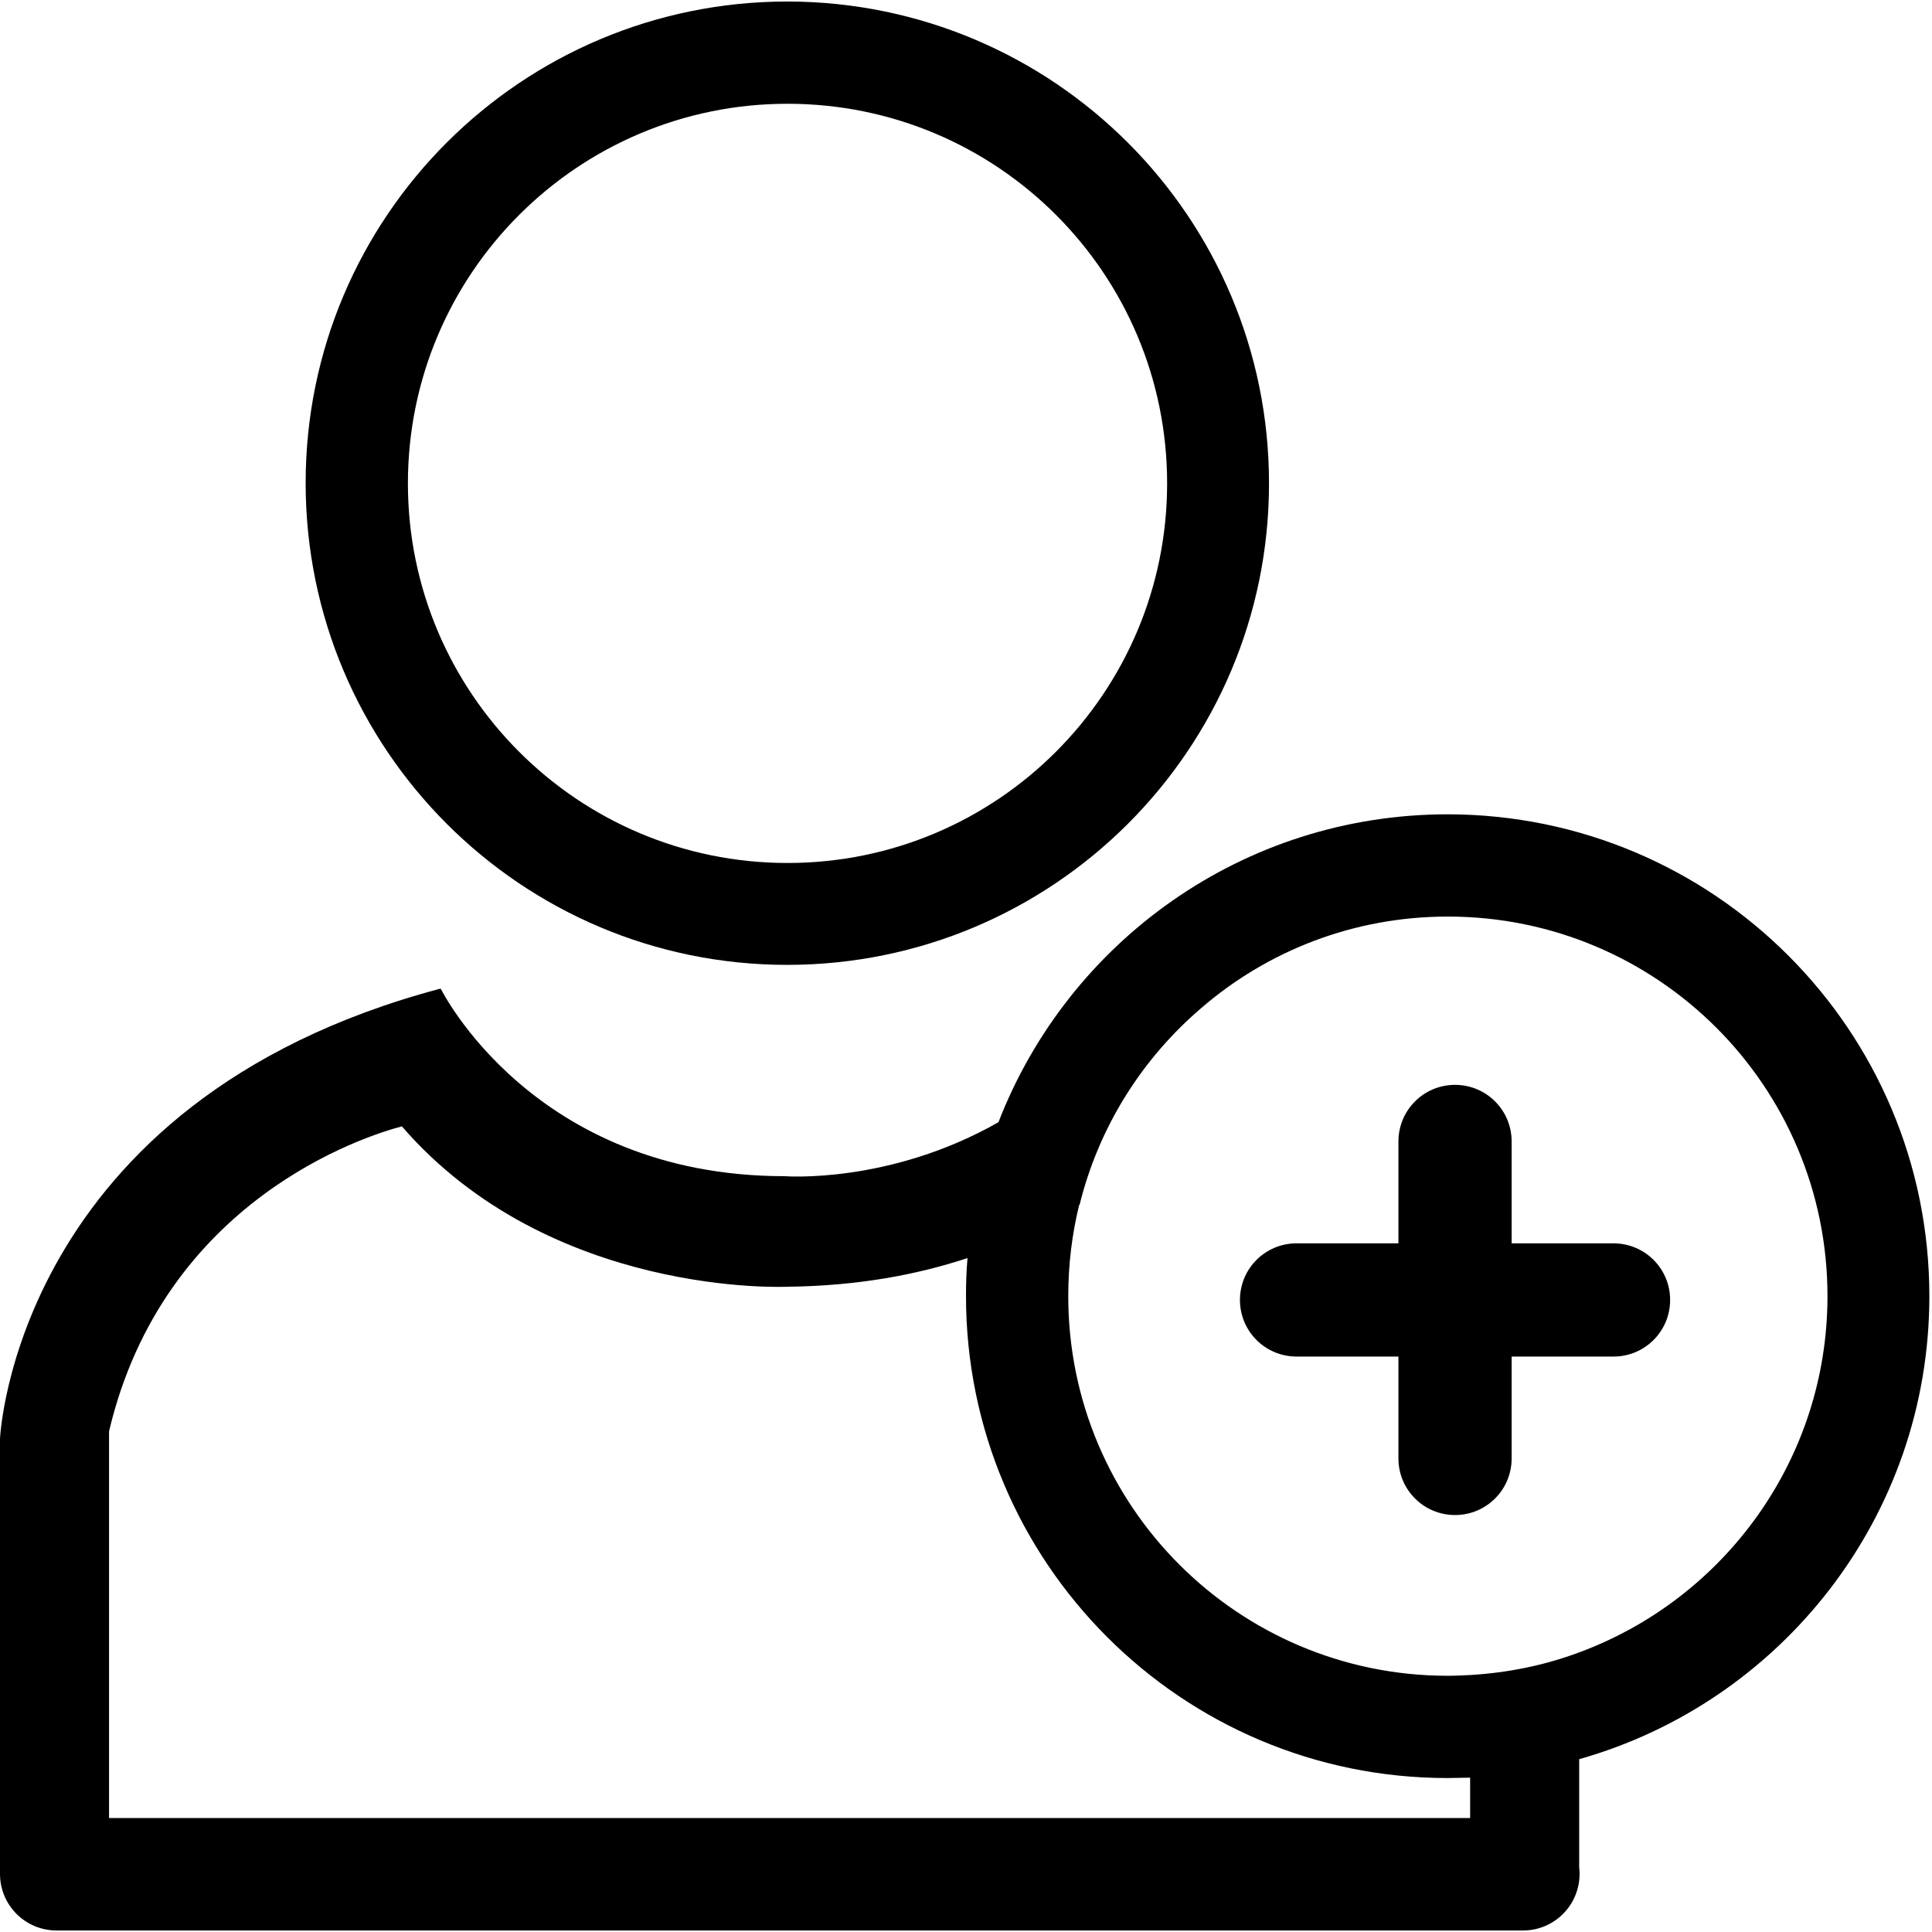 <?xml version="1.0" encoding="utf-8"?>
<!-- Generator: Adobe Illustrator 22.0.0, SVG Export Plug-In . SVG Version: 6.00 Build 0)  -->
<svg version="1.1" id="Capa_1" xmlns="http://www.w3.org/2000/svg" xmlns:xlink="http://www.w3.org/1999/xlink" x="0px" y="0px"
	 viewBox="0 0 512 512" style="enable-background:new 0 0 512 512;" xml:space="preserve">
<style type="text/css">
	.st0{fill:none;}
</style>
<path class="st0" d="M-104.4,76.8l-42.4-42.4c-4.9-4.9-10.3-4.4-13.2-4.4v60h60C-100,86.8-99.6,81.6-104.4,76.8z"/>
<path d="M208.7,0.4C138.2,0.4,81,57.5,81,128s57.1,127.7,127.6,127.7s127.7-57.1,127.7-127.6l0,0C336.3,57.6,279.2,0.5,208.7,0.4z
	 M208.7,228.7c-55.6,0-100.6-45.1-100.6-100.6c0-55.6,45.1-100.6,100.6-100.6c55.6,0,100.6,45,100.6,100.6
	C309.3,183.6,264.3,228.7,208.7,228.7L208.7,228.7z"/>
<path class="st0" d="M283.1,343.5c0-8.4,1-16.5,3-24.3c-16.5,10.7-41.9,21.3-77.5,21.7c0,0-62.7,3-102.1-42.5
	c-9.6,2.5-63.1,19.4-77.6,80.8v102.5h360.7v-37.8c-2,0.1-3.9,0.2-5.9,0.2C328.1,444.1,283.1,399,283.1,343.5z"/>
<path d="M511.3,343.5c0-70.5-57.1-127.6-127.6-127.7c-54.3,0-100.6,33.8-119.1,81.6c-29,16.5-56.7,14.3-56.7,14.3
	c-66.7,0-91.1-49.7-91.1-49.7l-0.1,0.1V262C3.8,292,0,381.3,0,381.3v115.2v0.1c0,8.3,6.7,15,15,15h388.6c8.3,0,15-6.7,15-15
	c0-0.6,0-1.1-0.1-1.7v-28.7C472,451.1,511.3,401.9,511.3,343.5z M383.7,242.9L383.7,242.9c55.6,0,100.6,45,100.6,100.6
	c0,43.3-27.4,80.2-65.8,94.4l0,0c-9.1,3.4-18.8,5.4-28.9,6l0,0c-2,0.1-3.9,0.2-5.9,0.2l0,0l0,0c-55.6,0-100.6-45-100.6-100.6
	c0-8.4,1-16.5,2.9-24.2c0,0,0,0,0.1,0c5.1-20.7,16.6-38.8,32.3-52.2l0,0C335.9,252,358.7,242.9,383.7,242.9L383.7,242.9z
	 M389.6,481.8H28.9V379.3c14.5-61.4,68-78.3,77.6-80.8C145.9,344,208.6,341,208.6,341c18.7-0.2,34.5-3.2,47.8-7.6
	c-0.3,3.3-0.4,6.7-0.4,10.1c0,70.5,57.1,127.7,127.6,127.7c2,0,4-0.1,6-0.1V481.8z"/>
<path d="M385.6,401.5L385.6,401.5c-8.3,0-15-6.7-15-15v-84c0-8.3,6.7-15,15-15l0,0c8.3,0,15,6.7,15,15v84
	C400.6,394.8,393.9,401.5,385.6,401.5z"/>
<path d="M328.6,344.5L328.6,344.5c0-8.3,6.7-15,15-15h84c8.3,0,15,6.7,15,15l0,0c0,8.3-6.7,15-15,15h-84
	C335.3,359.5,328.6,352.8,328.6,344.5z"/>
<path d="M759,401.1L759,401.1c-8.3,0-15-6.7-15-15v-84c0-8.3,6.7-15,15-15l0,0c8.3,0,15,6.7,15,15v84
	C774,394.4,767.3,401.1,759,401.1z"/>
<path d="M702,344.1L702,344.1c0-8.3,6.7-15,15-15h84c8.3,0,15,6.7,15,15l0,0c0,8.3-6.7,15-15,15h-84
	C708.6,359.1,702,352.4,702,344.1z"/>
<path d="M886,344.1c0,70.2-56.9,127.1-127,127.1s-127-56.9-127-127.1s56.9-127,127-127S886,273.9,886,344.1z M759,243.5
	c-55.6,0-100.6,45-100.6,100.6s45,100.6,100.6,100.6c55.6,0,100.6-45,100.6-100.6S814.5,243.5,759,243.5z"/>
</svg>
